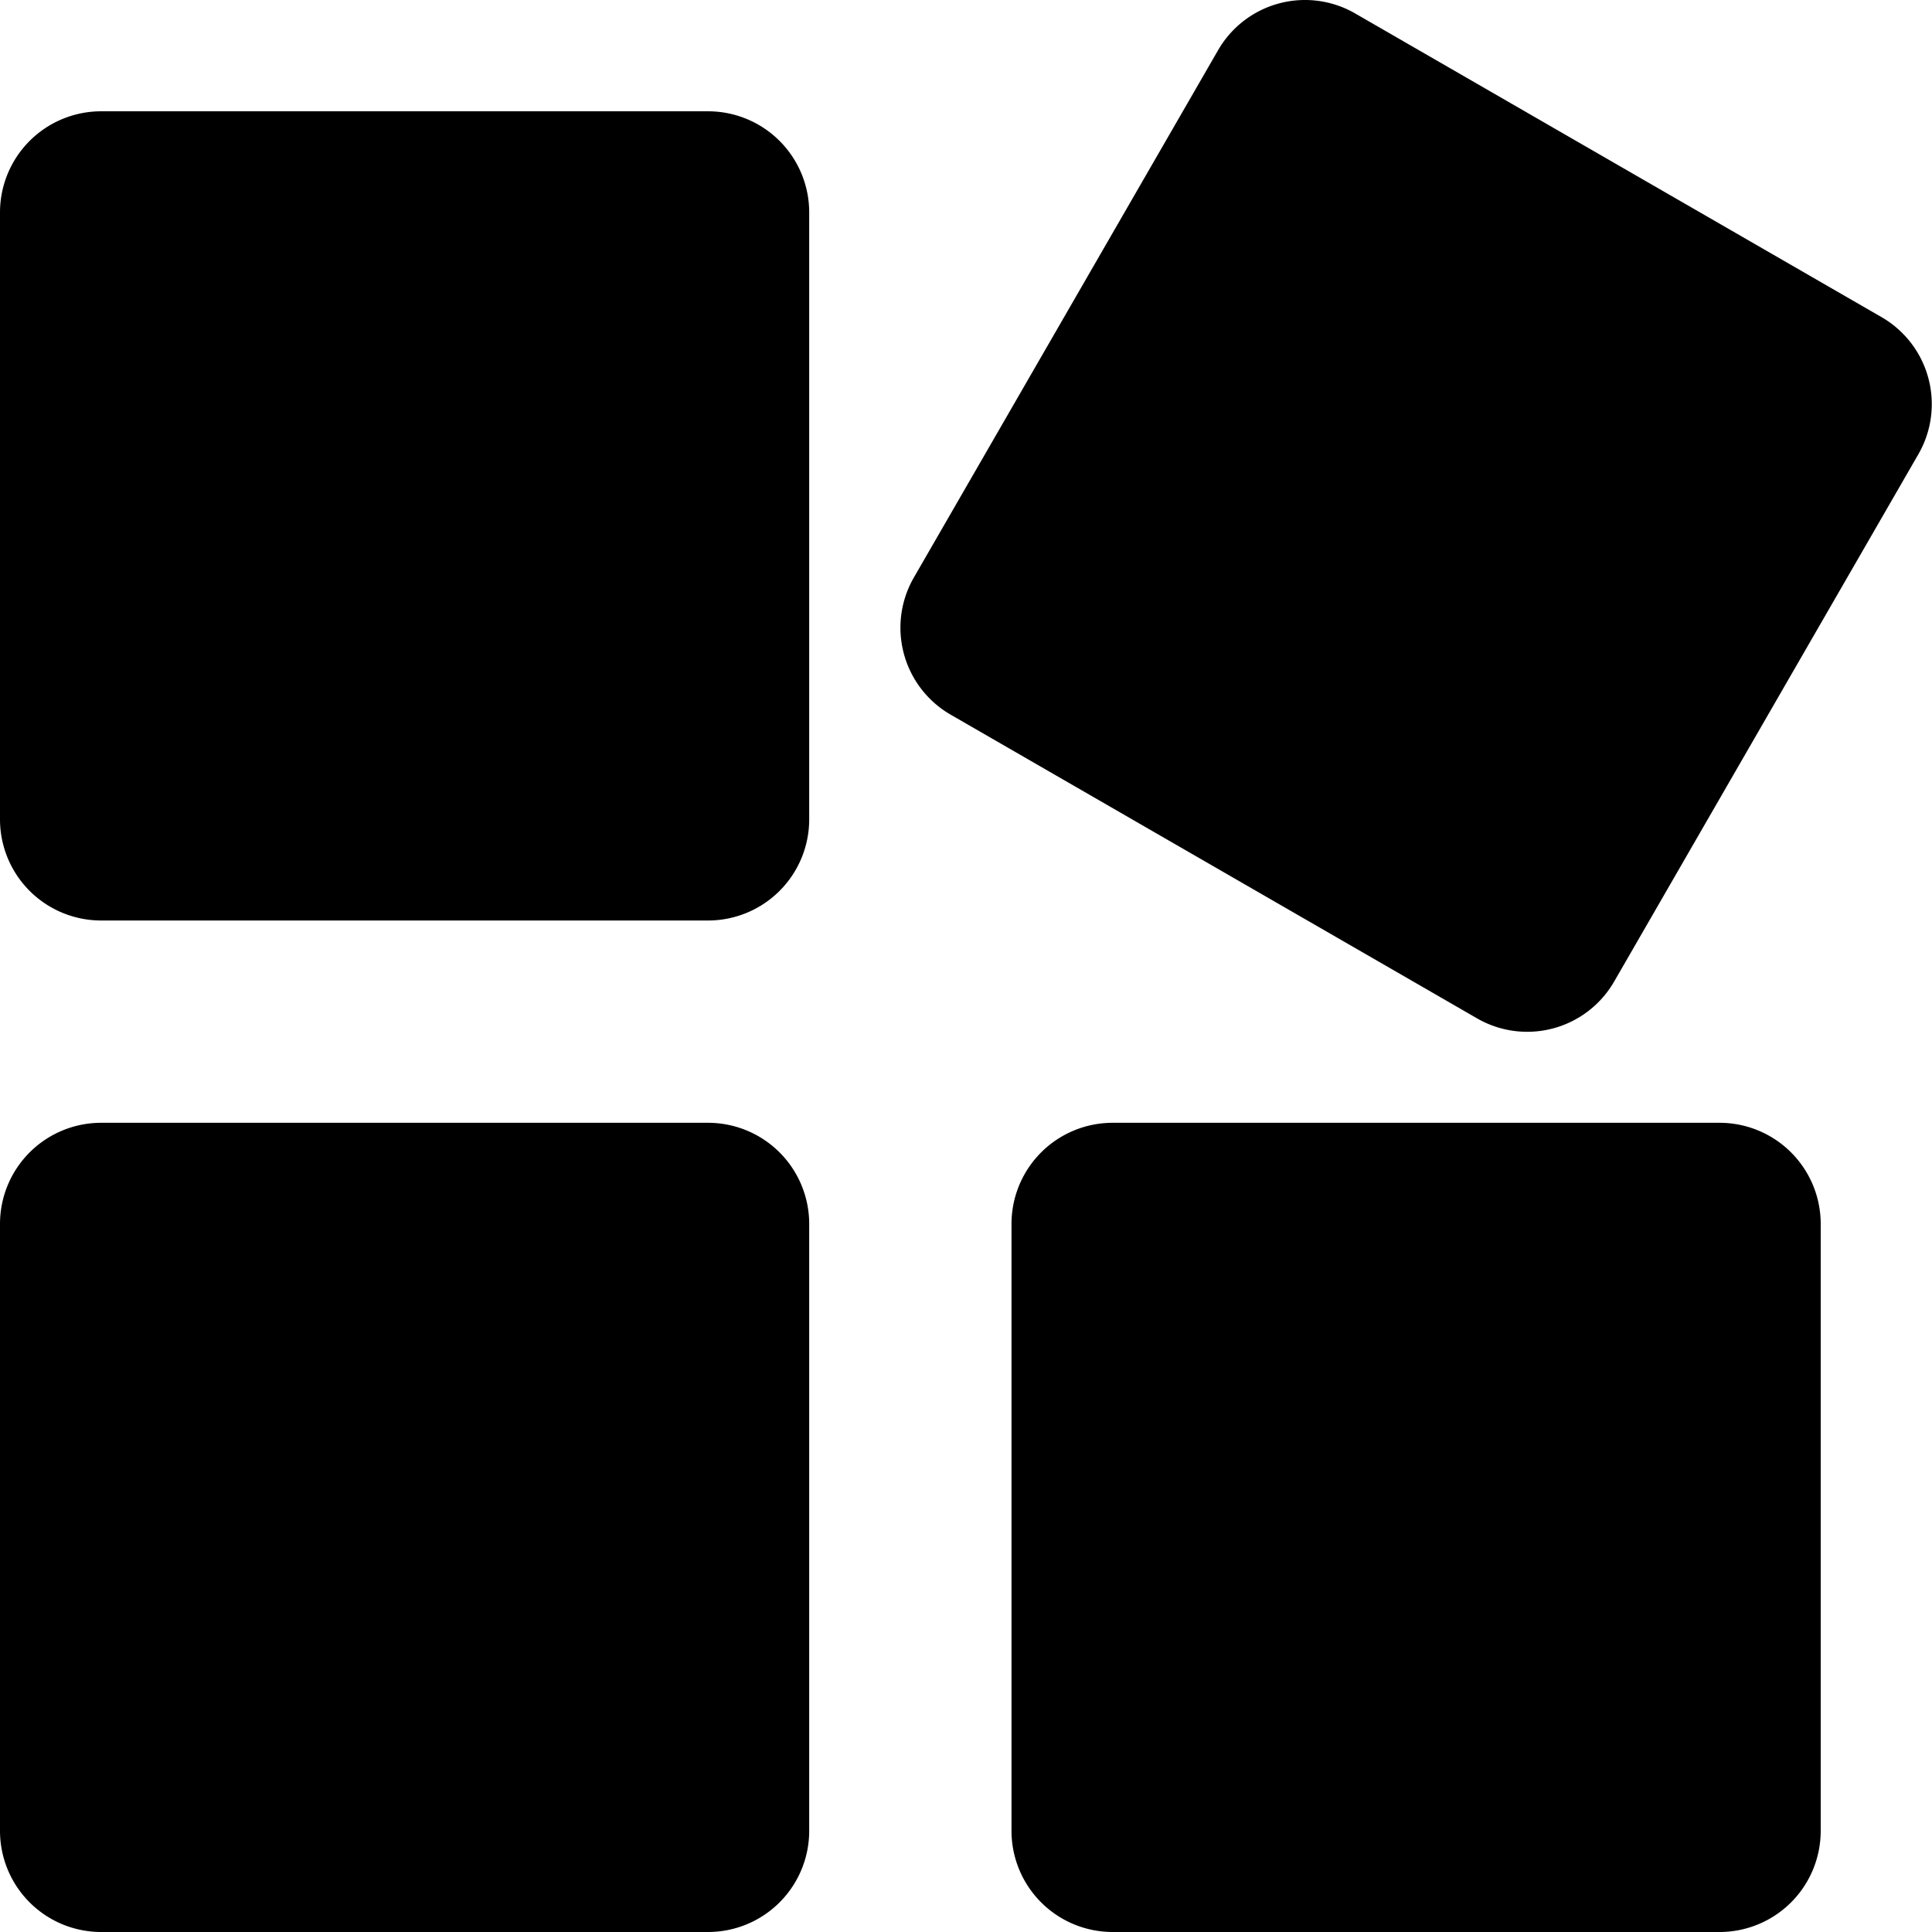 <?xml version="1.0" standalone="no"?><!DOCTYPE svg PUBLIC "-//W3C//DTD SVG 1.1//EN" "http://www.w3.org/Graphics/SVG/1.1/DTD/svg11.dtd"><svg t="1602508811292" class="icon" viewBox="0 0 1024 1024" version="1.1" xmlns="http://www.w3.org/2000/svg" p-id="65202" xmlns:xlink="http://www.w3.org/1999/xlink" width="128" height="128"><defs><style type="text/css"></style></defs><path d="M53.612 58.989h321.67a53.612 53.612 0 0 1 53.612 53.612v321.67a53.612 53.612 0 0 1-53.612 53.612H53.612a53.612 53.612 0 0 1-53.612-53.612v-321.67a53.612 53.612 0 0 1 53.612-53.612z m0 536.117h321.67a53.612 53.612 0 0 1 53.612 53.612v321.67a53.612 53.612 0 0 1-53.612 53.612H53.612a53.612 53.612 0 0 1-53.612-53.612v-321.67a53.612 53.612 0 0 1 53.612-53.612z m536.117 0h321.67a53.612 53.612 0 0 1 53.612 53.612v321.67a53.612 53.612 0 0 1-53.612 53.612h-321.67a53.612 53.612 0 0 1-53.612-53.612v-321.67a53.612 53.612 0 0 1 53.612-53.612z m-105.079-289.503l160.835-278.781A53.183 53.183 0 0 1 718.397 7.201l278.781 160.835a53.236 53.236 0 0 1 19.3 73.234l-160.835 278.781a53.183 53.183 0 0 1-72.912 19.622l-278.781-160.835a53.236 53.236 0 0 1-19.3-73.234z" p-id="65203"></path></svg>